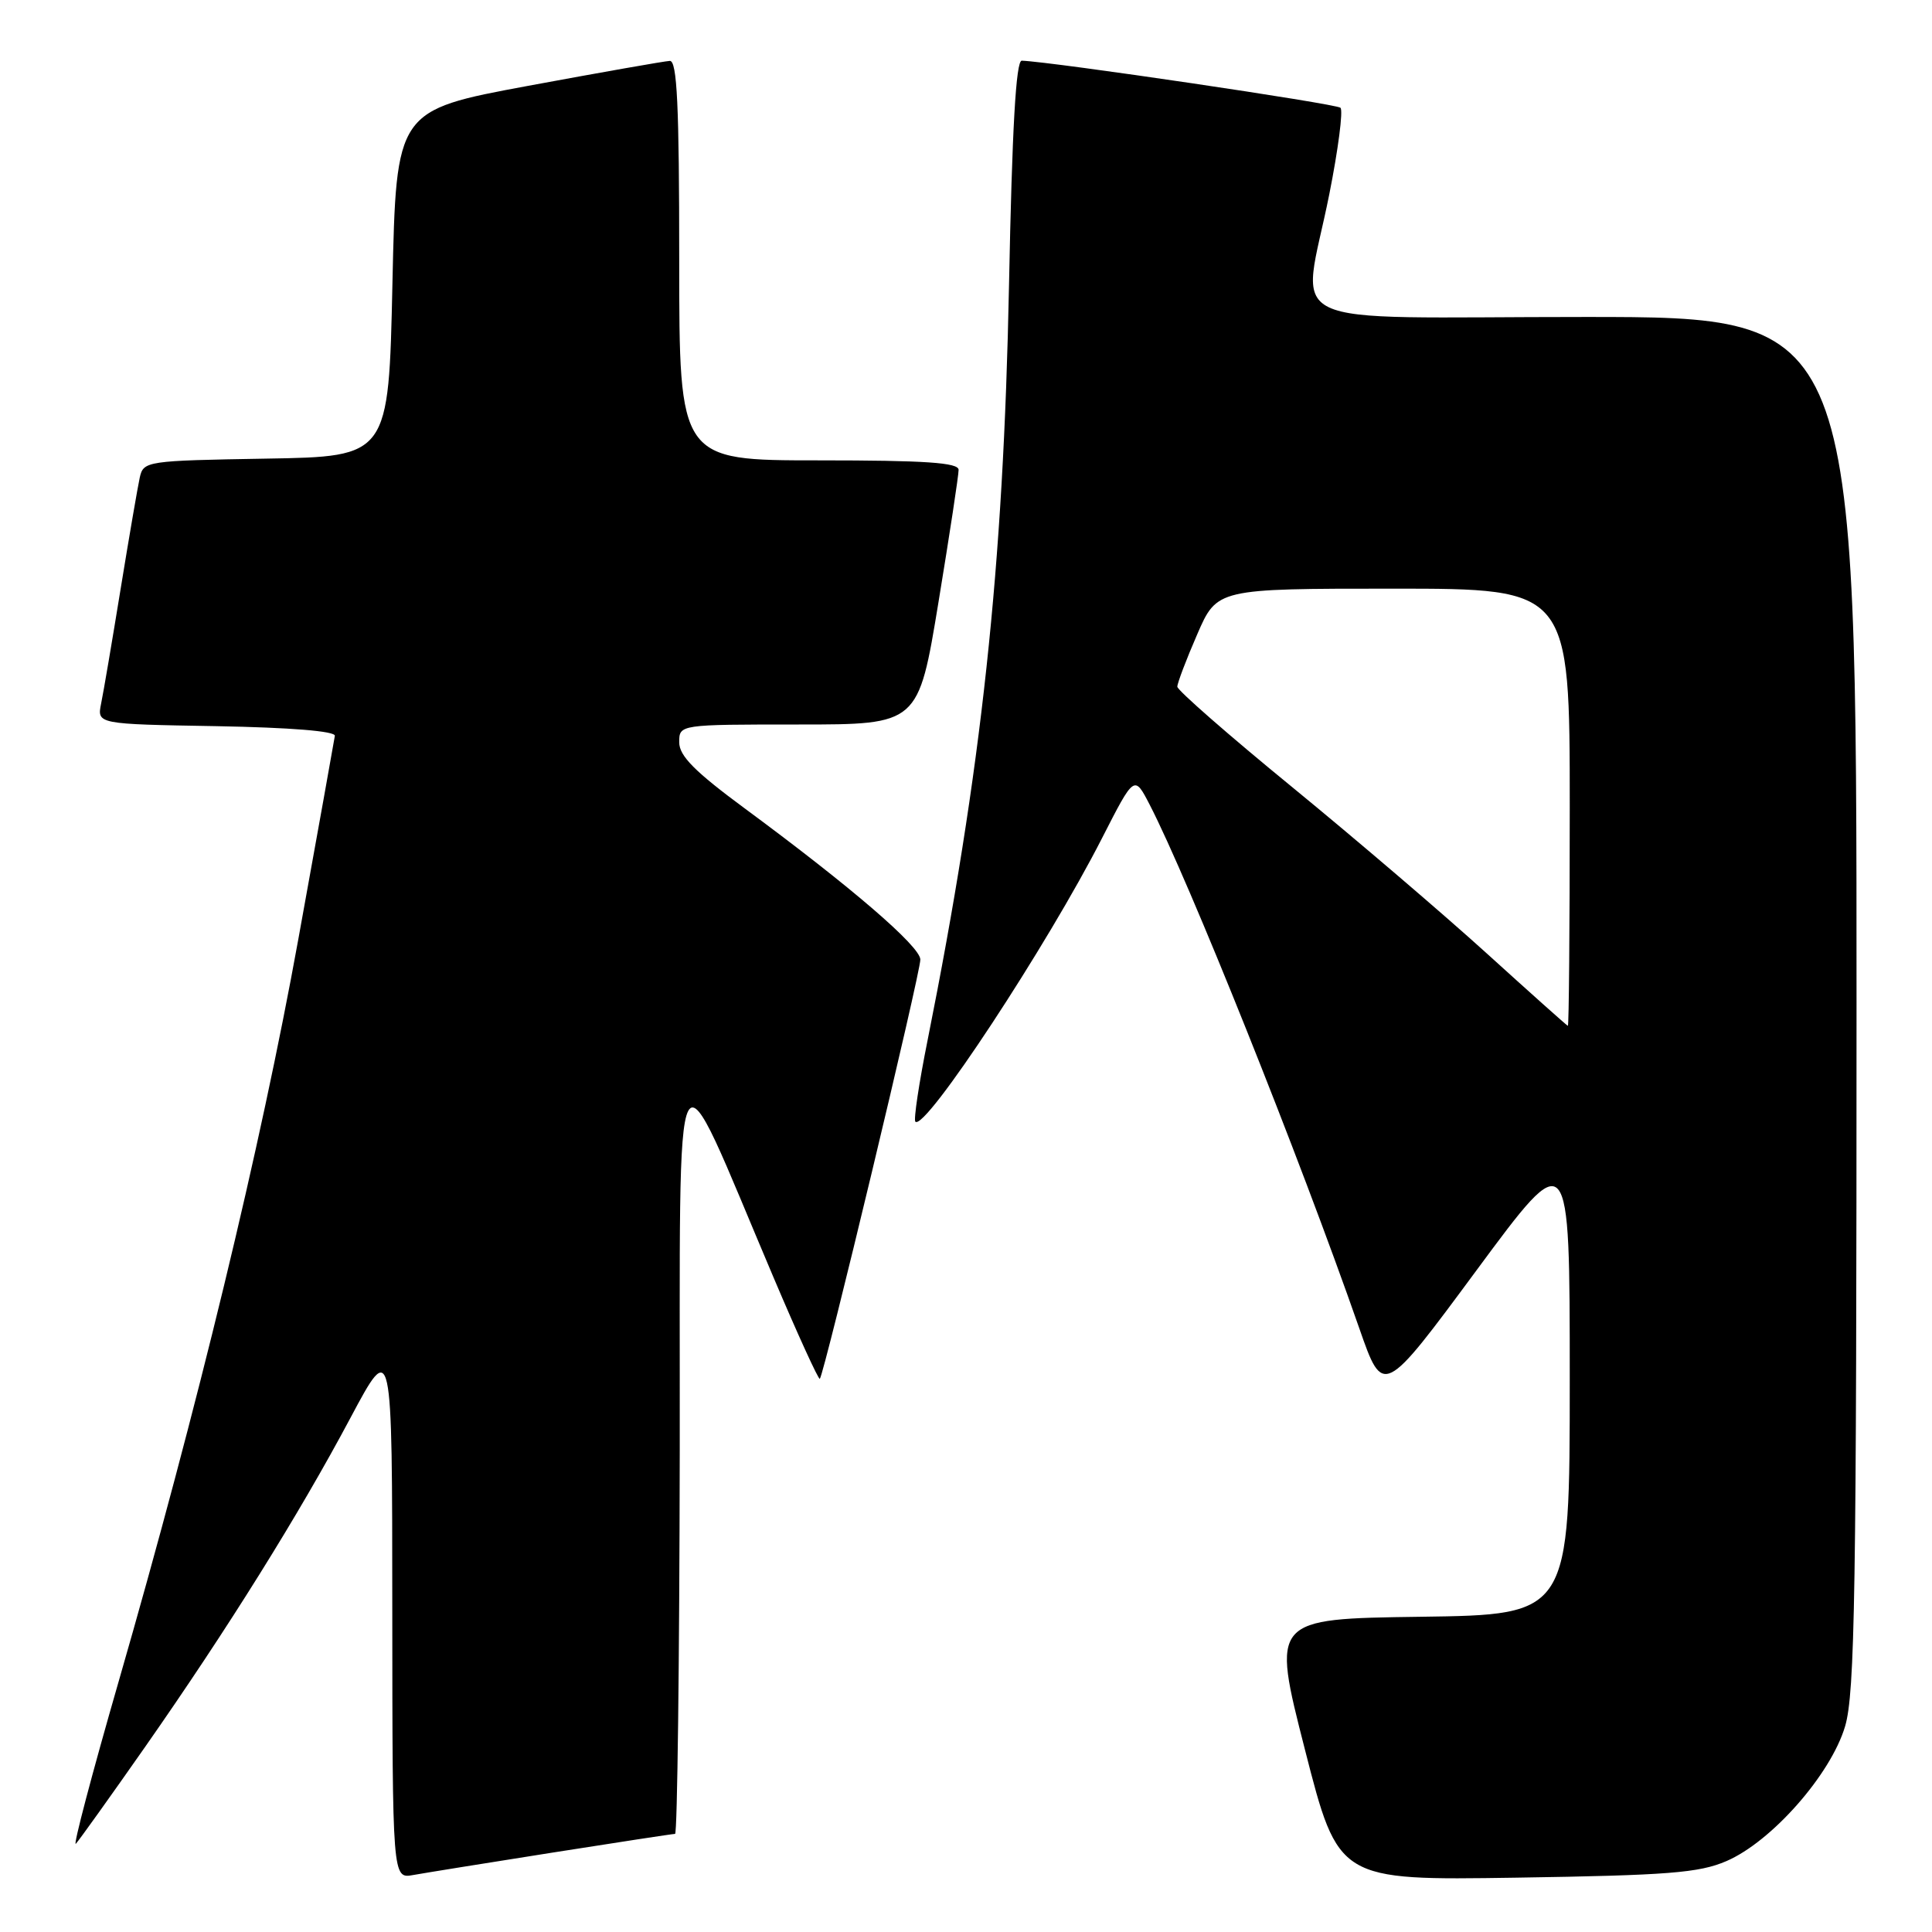 <?xml version="1.0" encoding="UTF-8" standalone="no"?>
<!DOCTYPE svg PUBLIC "-//W3C//DTD SVG 1.1//EN" "http://www.w3.org/Graphics/SVG/1.1/DTD/svg11.dtd" >
<svg xmlns="http://www.w3.org/2000/svg" xmlns:xlink="http://www.w3.org/1999/xlink" version="1.1" viewBox="0 0 256 256">
 <g >
 <path fill="currentColor"
d=" M 73.20 245.48 C 81.83 244.12 89.14 243.00 89.45 243.00 C 89.75 243.00 90.03 220.16 90.07 192.25 C 90.14 134.84 88.87 137.19 102.49 169.25 C 105.70 176.82 108.47 182.87 108.63 182.70 C 109.21 182.12 122.00 128.78 121.95 127.14 C 121.91 125.38 112.81 117.55 98.75 107.17 C 92.05 102.23 90.00 100.16 90.00 98.36 C 90.00 96.00 90.00 96.00 105.85 96.00 C 121.69 96.00 121.69 96.00 124.36 79.75 C 125.83 70.81 127.03 62.94 127.02 62.25 C 127.00 61.30 122.62 61.00 108.50 61.00 C 90.00 61.00 90.00 61.00 90.00 34.50 C 90.00 13.93 89.72 8.01 88.75 8.07 C 88.06 8.10 79.62 9.59 70.00 11.37 C 52.50 14.62 52.50 14.62 52.00 37.56 C 51.50 60.50 51.50 60.50 35.26 60.77 C 19.40 61.04 19.01 61.10 18.52 63.27 C 18.25 64.50 17.11 71.12 15.99 78.00 C 14.87 84.88 13.71 91.73 13.40 93.22 C 12.85 95.95 12.85 95.95 28.68 96.22 C 38.49 96.40 44.45 96.88 44.37 97.50 C 44.29 98.05 42.11 110.20 39.52 124.50 C 34.51 152.15 26.23 186.36 15.72 222.81 C 12.18 235.08 9.63 244.75 10.05 244.31 C 10.47 243.86 14.59 238.10 19.21 231.50 C 30.16 215.84 39.61 200.70 46.45 187.85 C 51.97 177.50 51.97 177.50 51.98 213.22 C 52.00 248.95 52.00 248.95 54.75 248.45 C 56.26 248.18 64.56 246.84 73.20 245.48 Z  M 228.75 246.61 C 234.75 244.03 242.58 235.14 244.48 228.76 C 245.79 224.34 246.00 211.22 246.00 132.82 C 246.00 42.00 246.00 42.00 210.00 42.00 C 168.33 42.00 172.50 44.01 176.14 25.73 C 177.32 19.80 177.99 14.65 177.62 14.28 C 177.08 13.75 139.56 8.20 135.39 8.04 C 134.62 8.01 134.11 16.99 133.70 37.75 C 132.96 75.26 130.08 101.97 122.91 137.84 C 121.77 143.52 121.04 148.38 121.29 148.63 C 122.57 149.91 138.79 125.26 146.05 111.01 C 150.30 102.69 150.30 102.69 152.32 106.59 C 157.53 116.67 172.09 153.03 180.11 176.00 C 183.27 185.07 183.27 185.07 195.64 168.33 C 208.00 151.60 208.00 151.60 208.00 182.78 C 208.00 213.96 208.00 213.96 188.24 214.23 C 168.48 214.50 168.48 214.50 172.91 231.83 C 177.34 249.16 177.34 249.16 200.92 248.80 C 221.00 248.49 225.13 248.17 228.75 246.61 Z  M 197.00 126.33 C 191.22 121.09 179.64 111.19 171.25 104.32 C 162.86 97.46 156.00 91.46 156.00 90.99 C 156.00 90.52 157.18 87.40 158.63 84.07 C 161.26 78.00 161.26 78.00 184.63 78.00 C 208.00 78.00 208.00 78.00 208.00 107.00 C 208.00 122.95 207.89 135.97 207.75 135.93 C 207.61 135.89 202.78 131.57 197.00 126.33 Z "/>
</g>
</svg>